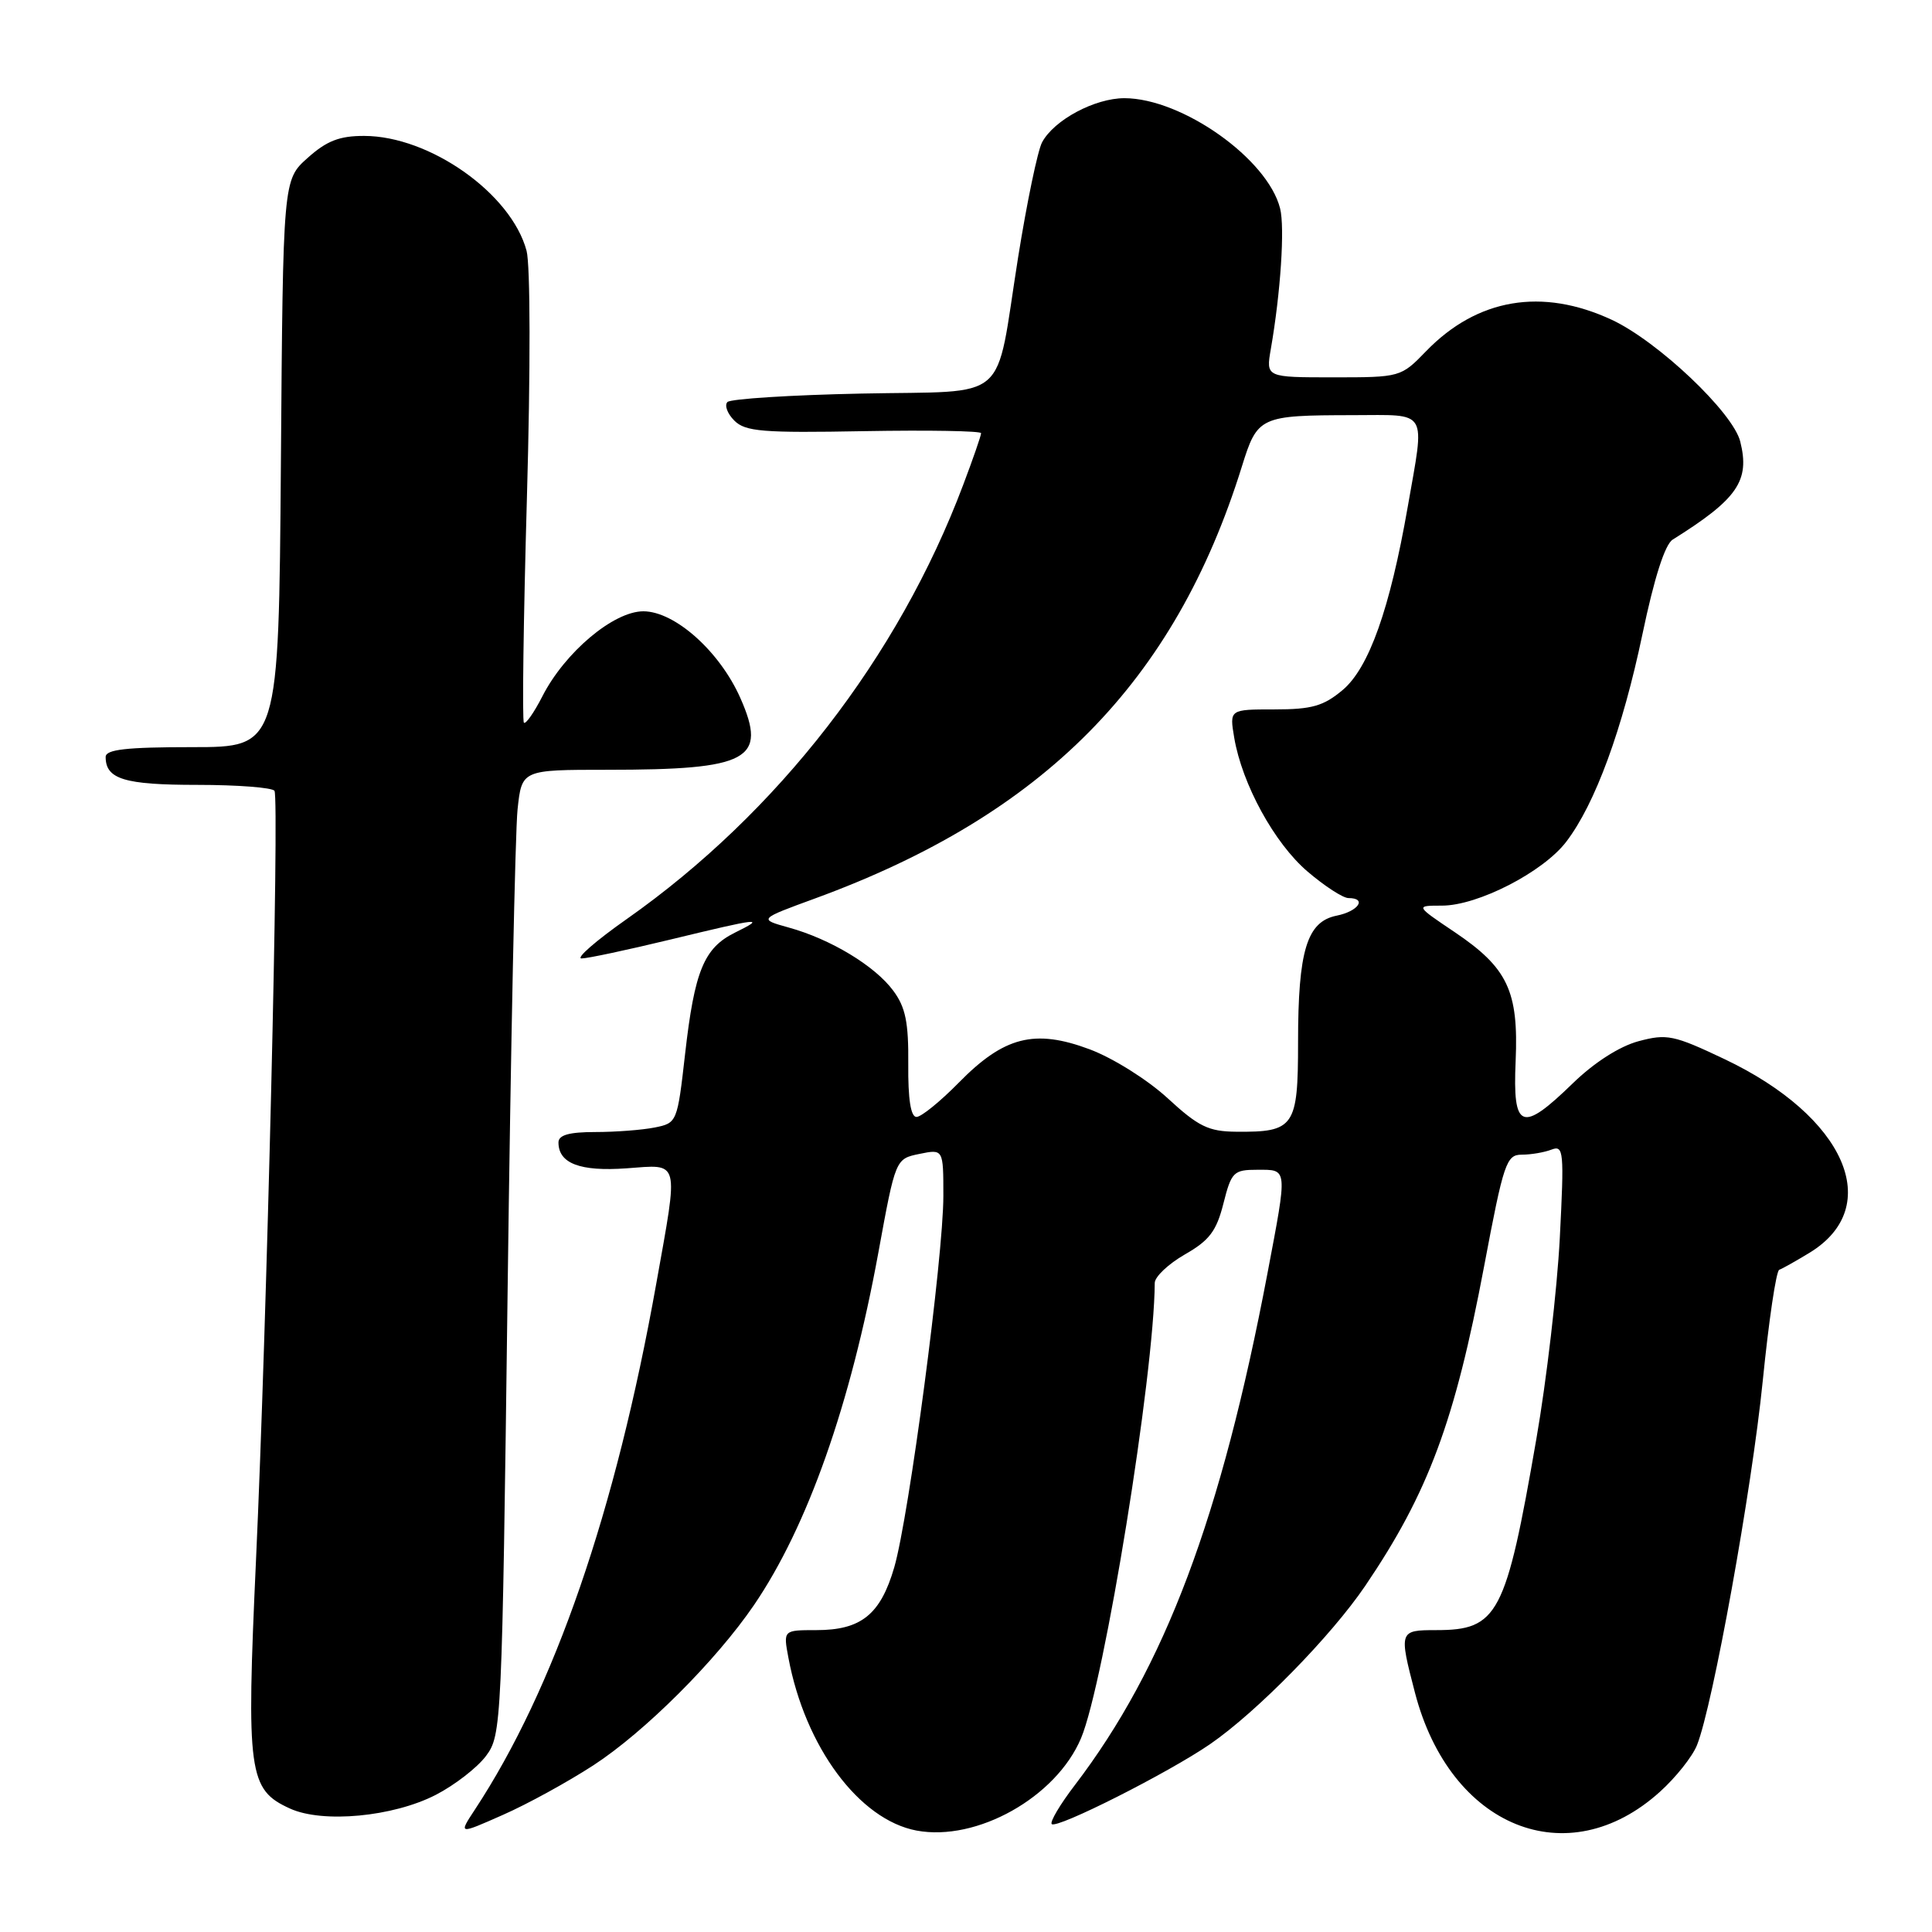 <?xml version="1.0" encoding="UTF-8" standalone="no"?>
<!DOCTYPE svg PUBLIC "-//W3C//DTD SVG 1.1//EN" "http://www.w3.org/Graphics/SVG/1.1/DTD/svg11.dtd" >
<svg xmlns="http://www.w3.org/2000/svg" xmlns:xlink="http://www.w3.org/1999/xlink" version="1.1" viewBox="0 0 256 256">
 <g >
 <path fill="currentColor"
d=" M 78.63 233.91 C 85.42 229.49 94.86 220.07 99.90 212.69 C 107.00 202.28 112.70 186.12 116.39 165.96 C 118.66 153.55 118.66 153.55 121.83 152.90 C 125.00 152.25 125.00 152.25 125.00 158.48 C 125.00 166.54 120.45 200.95 118.49 207.69 C 116.67 213.93 114.11 216.00 108.17 216.00 C 103.78 216.00 103.78 216.00 104.47 219.67 C 106.68 231.48 113.84 241.13 121.45 242.56 C 129.42 244.05 139.94 238.15 143.24 230.33 C 146.32 223.05 152.94 182.15 153.01 170.00 C 153.01 169.18 154.81 167.48 157.00 166.22 C 160.25 164.37 161.19 163.12 162.11 159.47 C 163.17 155.28 163.45 155.00 166.62 155.00 C 170.66 155.00 170.62 154.61 167.95 168.70 C 161.80 201.10 154.35 220.91 142.42 236.54 C 140.46 239.10 139.09 241.42 139.36 241.70 C 140.04 242.37 154.81 234.91 160.34 231.11 C 166.54 226.84 176.38 216.80 180.91 210.12 C 189.26 197.80 192.78 188.33 196.66 167.75 C 199.24 154.07 199.60 153.00 201.64 153.00 C 202.85 153.00 204.62 152.70 205.58 152.33 C 207.20 151.71 207.27 152.54 206.68 164.08 C 206.32 170.91 204.93 182.89 203.57 190.70 C 199.53 214.03 198.49 216.00 190.28 216.00 C 185.39 216.00 185.36 216.11 187.49 224.29 C 192.14 242.17 207.73 248.47 219.95 237.42 C 222.05 235.53 224.26 232.75 224.86 231.24 C 226.96 225.99 232.12 197.41 233.57 183.01 C 234.37 175.03 235.35 168.39 235.76 168.25 C 236.17 168.11 237.97 167.09 239.77 166.00 C 249.77 159.90 244.53 147.95 228.51 140.34 C 221.77 137.14 220.87 136.96 217.10 137.97 C 214.58 138.65 211.23 140.80 208.41 143.54 C 201.61 150.15 200.43 149.69 200.83 140.60 C 201.23 131.32 199.78 128.25 192.75 123.51 C 187.53 120.00 187.53 120.00 191.07 120.00 C 195.82 120.00 204.48 115.55 207.54 111.53 C 211.37 106.52 214.99 96.65 217.64 84.00 C 219.19 76.59 220.61 72.14 221.64 71.50 C 230.24 66.12 231.90 63.71 230.59 58.50 C 229.62 54.64 219.68 45.23 213.58 42.38 C 204.34 38.08 195.75 39.53 188.96 46.54 C 185.63 49.98 185.55 50.00 176.67 50.00 C 167.74 50.00 167.74 50.00 168.39 46.25 C 169.69 38.78 170.26 30.15 169.62 27.62 C 167.97 21.05 156.64 13.03 149.00 13.01 C 145.06 13.01 139.66 15.90 138.08 18.86 C 137.50 19.94 136.07 26.81 134.90 34.13 C 131.78 53.76 134.12 51.73 114.15 52.15 C 104.81 52.34 96.82 52.85 96.39 53.27 C 95.97 53.70 96.38 54.81 97.30 55.73 C 98.76 57.19 101.05 57.38 114.49 57.13 C 123.02 56.98 130.00 57.10 130.00 57.40 C 130.00 57.71 128.94 60.78 127.63 64.24 C 119.04 87.08 103.05 107.71 83.06 121.77 C 78.96 124.65 76.26 127.00 77.06 127.00 C 77.85 127.00 83.14 125.87 88.81 124.50 C 100.79 121.60 101.58 121.51 97.38 123.58 C 93.28 125.61 92.03 128.64 90.78 139.64 C 89.75 148.71 89.71 148.81 86.75 149.40 C 85.10 149.73 81.56 150.00 78.88 150.00 C 75.40 150.00 74.00 150.40 74.00 151.38 C 74.00 154.16 76.86 155.25 83.00 154.81 C 90.16 154.29 89.94 153.41 86.96 170.08 C 81.57 200.26 73.45 223.79 62.92 239.79 C 60.75 243.09 60.75 243.09 66.62 240.49 C 69.86 239.07 75.26 236.10 78.63 233.91 Z  M 57.74 237.83 C 60.25 236.54 63.24 234.22 64.40 232.67 C 66.46 229.91 66.52 228.66 67.26 171.18 C 67.67 138.91 68.27 110.14 68.58 107.25 C 69.14 102.00 69.14 102.00 80.45 102.00 C 99.25 102.00 101.72 100.67 98.10 92.49 C 95.37 86.32 89.43 81.01 85.25 81.00 C 81.30 81.00 74.84 86.43 71.86 92.28 C 70.76 94.43 69.66 96.00 69.42 95.76 C 69.18 95.52 69.36 82.09 69.82 65.91 C 70.30 49.08 70.28 35.10 69.77 33.22 C 67.74 25.65 56.96 18.03 48.27 18.01 C 44.99 18.00 43.29 18.66 40.77 20.92 C 37.50 23.83 37.50 23.83 37.22 61.42 C 36.93 99.00 36.93 99.00 25.47 99.00 C 16.72 99.00 14.00 99.31 14.00 100.30 C 14.00 103.24 16.48 104.00 26.14 104.00 C 31.50 104.00 36.10 104.36 36.37 104.79 C 37.03 105.86 35.36 175.44 33.92 206.76 C 32.63 234.97 32.92 237.14 38.42 239.64 C 42.75 241.62 52.09 240.74 57.74 237.83 Z  M 154.72 145.52 C 152.04 143.06 147.50 140.21 144.39 139.04 C 137.08 136.31 133.04 137.34 127.02 143.48 C 124.58 145.96 122.07 148.00 121.44 148.00 C 120.68 148.00 120.31 145.64 120.35 141.02 C 120.40 135.47 119.99 133.46 118.36 131.27 C 115.93 127.98 110.05 124.43 104.50 122.90 C 100.51 121.79 100.51 121.79 108.00 119.05 C 138.30 107.96 155.65 90.40 164.55 61.83 C 166.62 55.17 166.92 55.03 179.25 55.01 C 189.39 55.00 188.82 54.05 186.53 67.17 C 184.17 80.68 181.40 88.49 177.91 91.43 C 175.37 93.56 173.83 94.00 168.88 94.00 C 162.91 94.00 162.91 94.00 163.54 97.75 C 164.59 103.92 168.86 111.72 173.24 115.47 C 175.51 117.41 177.95 119.00 178.68 119.00 C 181.18 119.00 180.00 120.75 177.11 121.33 C 173.17 122.12 172.00 125.96 172.00 138.11 C 172.00 149.32 171.51 150.03 163.82 149.96 C 160.13 149.93 158.80 149.28 154.72 145.52 Z "/>
</g>
</svg>